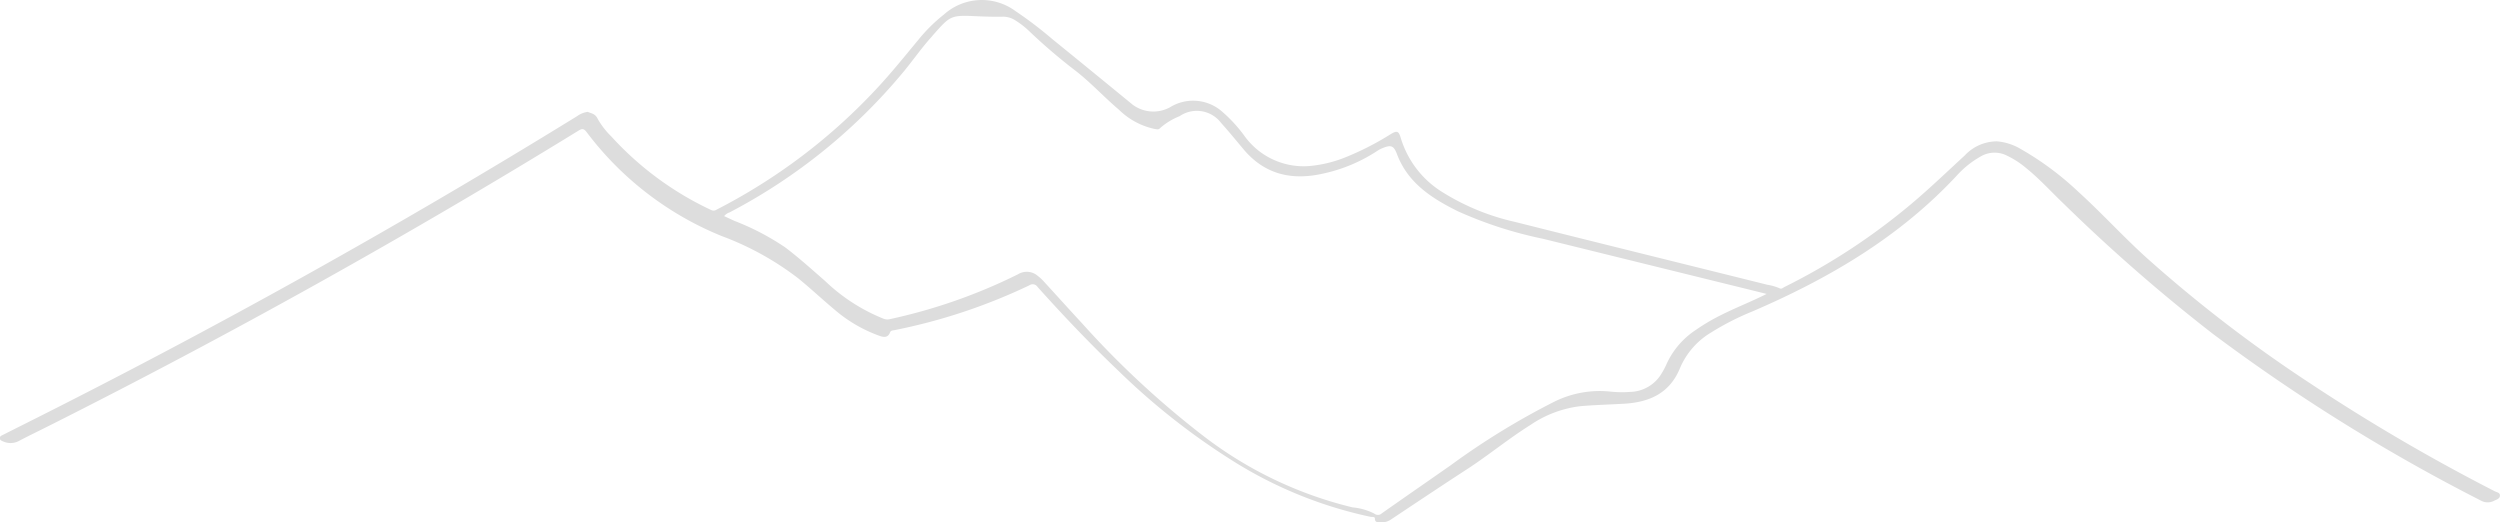 <svg xmlns="http://www.w3.org/2000/svg" width="229.138" height="47.879" viewBox="0 0 229.138 47.879">
  <g id="Group_9" data-name="Group 9" transform="translate(956.898 -105.583)">
    <path id="Path_120" data-name="Path 120" d="M-903.022,115.836c.309.149.684.15.913.652a7.229,7.229,0,0,0,1.246,1.607,28.94,28.94,0,0,0,9.152,6.739.475.475,0,0,0,.485-.033,53.015,53.015,0,0,0,14.62-11.032c1.381-1.47,2.638-3.043,3.925-4.592a14.655,14.655,0,0,1,2.287-2.253,5.2,5.2,0,0,1,6.574-.322,36.481,36.481,0,0,1,3.371,2.565c2.462,1.993,4.909,4,7.362,6.008a3.177,3.177,0,0,0,3.413.248,4.03,4.03,0,0,1,4.685.3,13.14,13.14,0,0,1,2.15,2.316,6.684,6.684,0,0,0,6.256,2.731,11.626,11.626,0,0,0,2.913-.733,26.273,26.273,0,0,0,4.237-2.158c.581-.351.735-.292.926.361a8.825,8.825,0,0,0,3.841,4.97,21.279,21.279,0,0,0,6.622,2.711c7.709,1.941,15.428,3.843,23.142,5.764a4.524,4.524,0,0,1,1.115.322c.187.1.3-.05.436-.116a58.138,58.138,0,0,0,10.826-6.953c1.994-1.6,3.824-3.375,5.7-5.1a4.056,4.056,0,0,1,2.95-1.3,5.089,5.089,0,0,1,2.2.709,27.514,27.514,0,0,1,5.264,3.913c2.121,1.921,4.049,4.042,6.165,5.967a127.071,127.071,0,0,0,15.09,11.594,175.1,175.1,0,0,0,16.907,9.885c.186.1.5.121.483.407s-.3.356-.517.458a1.255,1.255,0,0,1-1.2.007,169.034,169.034,0,0,1-24.589-15.292,158.174,158.174,0,0,1-13.658-11.911c-1.152-1.1-2.221-2.284-3.462-3.289a8.327,8.327,0,0,0-1.795-1.157,2.5,2.5,0,0,0-2.379.1,8.714,8.714,0,0,0-2.13,1.69c-5.252,5.672-11.747,9.477-18.766,12.5a24.459,24.459,0,0,0-3.8,1.936,6.981,6.981,0,0,0-2.827,3.2c-.941,2.368-2.82,3.2-5.175,3.333-1.331.076-2.665.109-3.993.225a10.273,10.273,0,0,0-4.55,1.708c-2.011,1.258-3.841,2.774-5.828,4.067-2.312,1.5-4.606,3.034-6.9,4.561a1.589,1.589,0,0,1-1.048.314c-.2-.02-.5.039-.5-.359,0-.184-.264-.125-.4-.152a38.858,38.858,0,0,1-12.3-4.926,62.906,62.906,0,0,1-10.8-8.451c-2.58-2.455-5.032-5.034-7.409-7.683a.535.535,0,0,0-.766-.155,52.415,52.415,0,0,1-12.364,4.107c-.155.031-.32.011-.4.211-.174.461-.52.462-.919.326a13.054,13.054,0,0,1-4.144-2.4c-1.136-.946-2.213-1.962-3.36-2.894a26.864,26.864,0,0,0-7-3.867,29.257,29.257,0,0,1-12.388-9.531c-.276-.36-.439-.318-.764-.119q-23.659,14.54-48.471,27.022c-.939.473-1.889.927-2.819,1.418a1.619,1.619,0,0,1-1.406.039c-.148-.056-.327-.127-.325-.319,0-.166.168-.228.3-.293.708-.36,1.419-.716,2.129-1.072Q-928.618,131.4-904,116.228A2.125,2.125,0,0,1-903.022,115.836Zm108.043,16.686-1.637-.406-18.866-4.649a37.265,37.265,0,0,1-7.792-2.519c-2.375-1.179-4.57-2.573-5.575-5.215-.312-.82-.544-.932-1.5-.5a2.713,2.713,0,0,0-.377.221,14.626,14.626,0,0,1-4.86,2.029c-2.868.664-5.381.119-7.343-2.225-.677-.809-1.346-1.627-2.051-2.411a2.793,2.793,0,0,0-3.807-.612,6.012,6.012,0,0,0-1.8,1.106c-.123.15-.328.084-.508.056a6.637,6.637,0,0,1-3.249-1.761c-1.341-1.133-2.528-2.434-3.913-3.52a51.5,51.5,0,0,1-4.3-3.67,7.764,7.764,0,0,0-1.266-.987,2.072,2.072,0,0,0-1.189-.345c-.764.014-1.529-.005-2.292-.04-2.438-.111-2.463-.106-4.084,1.736-.054.061-.1.125-.158.186-.9,1-1.671,2.114-2.528,3.153a51.924,51.924,0,0,1-15.953,12.9,1.1,1.1,0,0,0-.5.342c.331.153.645.3.962.445a23.063,23.063,0,0,1,4.64,2.424c1.272.963,2.451,2.031,3.651,3.077a16.748,16.748,0,0,0,5.317,3.442.955.955,0,0,0,.561.068,50.223,50.223,0,0,0,11.8-4.123,1.536,1.536,0,0,1,1.82.151,3.819,3.819,0,0,1,.5.454c1.176,1.28,2.337,2.574,3.52,3.849a83.021,83.021,0,0,0,11.009,10.25,36.475,36.475,0,0,0,13.82,6.66,5.407,5.407,0,0,1,1.994.572.517.517,0,0,0,.688-.029c2.11-1.485,4.234-2.95,6.348-4.43a67.731,67.731,0,0,1,9.4-5.77,9.358,9.358,0,0,1,5.242-.952,10.02,10.02,0,0,0,1.754.025,3.444,3.444,0,0,0,2.924-1.737,6.964,6.964,0,0,0,.427-.816,7.4,7.4,0,0,1,2.691-3.132,18.017,18.017,0,0,1,2.214-1.315C-797.861,133.8-796.408,133.247-794.979,132.522Z" transform="translate(0 0)" fill="#ddd"/>
  </g>
</svg>
